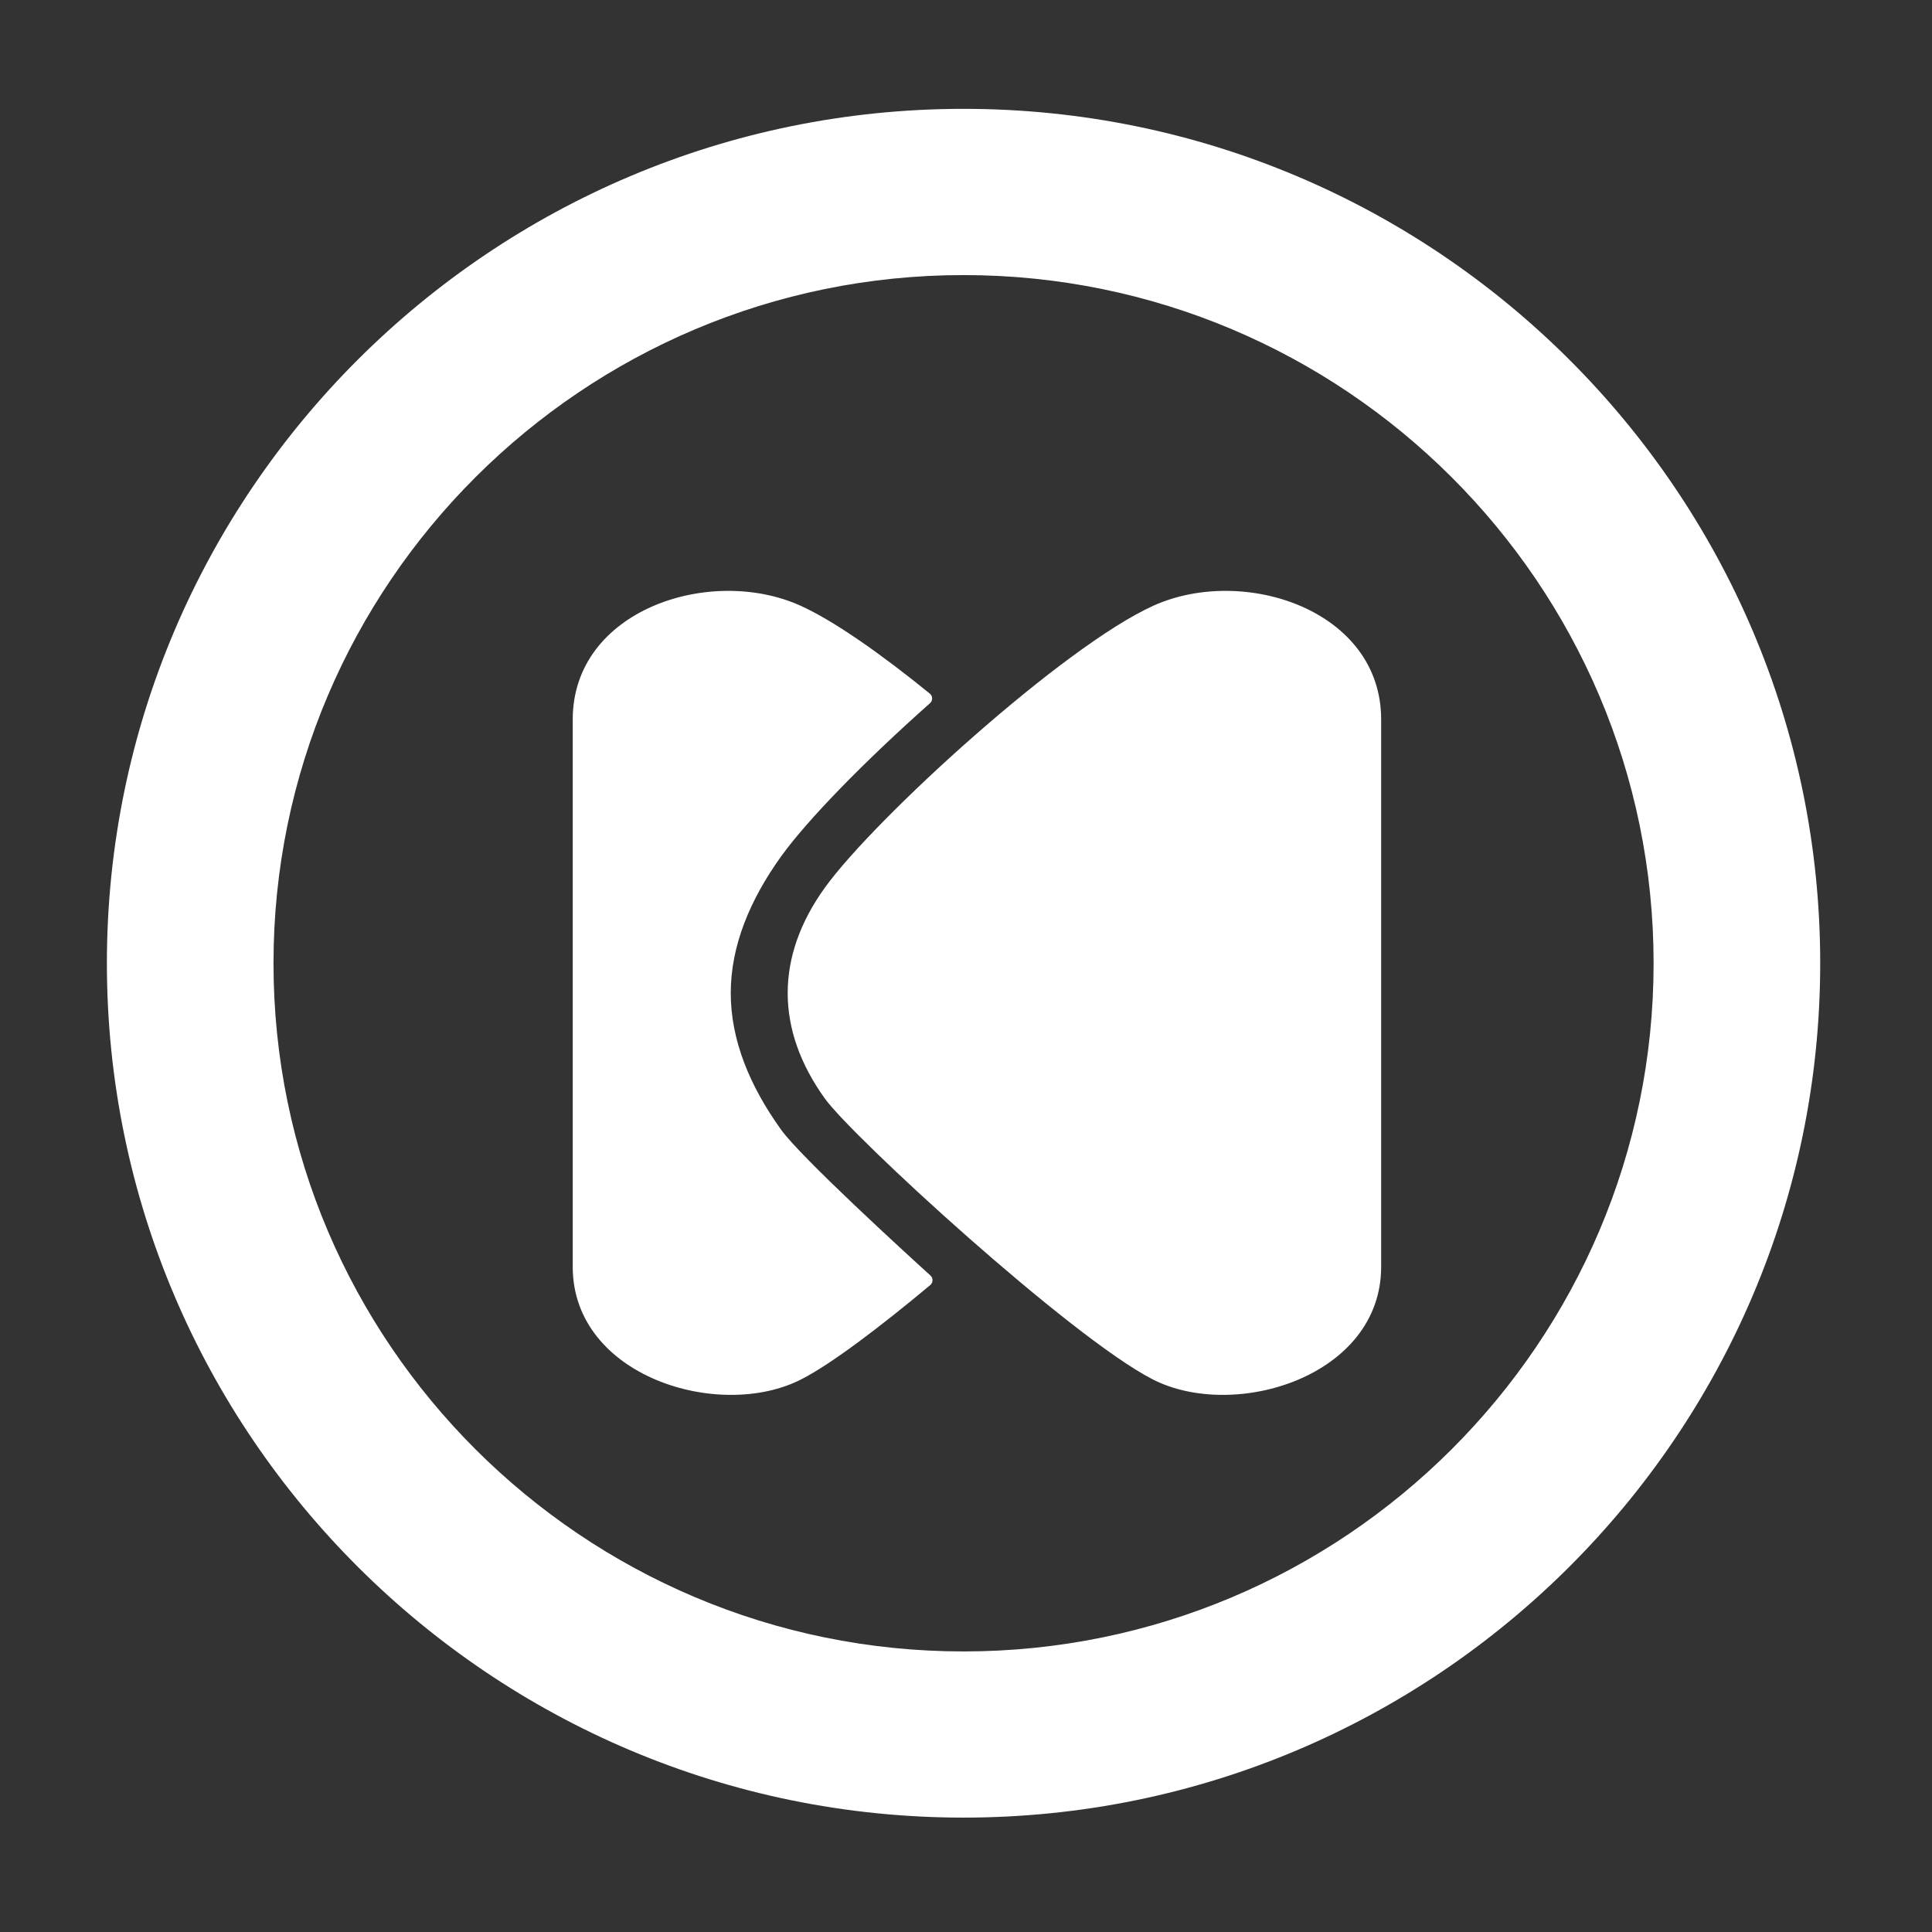 <svg width="110" height="110" viewBox="0 0 110 110" fill="none" xmlns="http://www.w3.org/2000/svg">
    <rect x="0" y="0" width="110" height="110" fill="#333333" stroke="none"/>
    <path d="M44.475 64.324C42.691 61.843 41.606 59.226 41.606 56.541C41.606 53.86 42.691 51.238 44.475 48.757C45.956 46.7 49.172 43.391 52.95 40.037C53.116 39.891 53.111 39.628 52.94 39.491C50.164 37.235 47.466 35.334 45.555 34.476C40.424 32.175 32.609 34.73 32.609 40.963V72.128C32.609 78.371 40.966 80.93 45.634 78.527C47.344 77.65 50.091 75.564 52.965 73.166C53.131 73.024 53.136 72.771 52.979 72.625C51.552 71.333 45.594 65.884 44.475 64.324Z" fill="white"/>
    <path d="M65.691 34.476C70.823 32.175 78.637 34.73 78.637 40.963V72.128C78.637 78.371 70.28 80.93 65.613 78.527C60.946 76.124 48.537 64.734 46.963 62.545C44.143 58.622 44.143 54.459 46.963 50.541C49.783 46.622 60.559 36.781 65.691 34.476Z" fill="white"/>
    <path d="M54.861 103.487C27.966 103.487 6.086 81.666 6.086 54.844C6.086 28.023 27.966 6.197 54.861 6.197C81.755 6.197 103.635 28.018 103.635 54.84C103.635 81.661 81.76 103.487 54.861 103.487ZM54.861 15.662C33.196 15.662 15.572 33.238 15.572 54.844C15.572 76.451 33.196 94.026 54.861 94.026C76.526 94.026 94.149 76.451 94.149 54.844C94.149 33.238 76.526 15.662 54.861 15.662Z" fill="white"/>
</svg>
